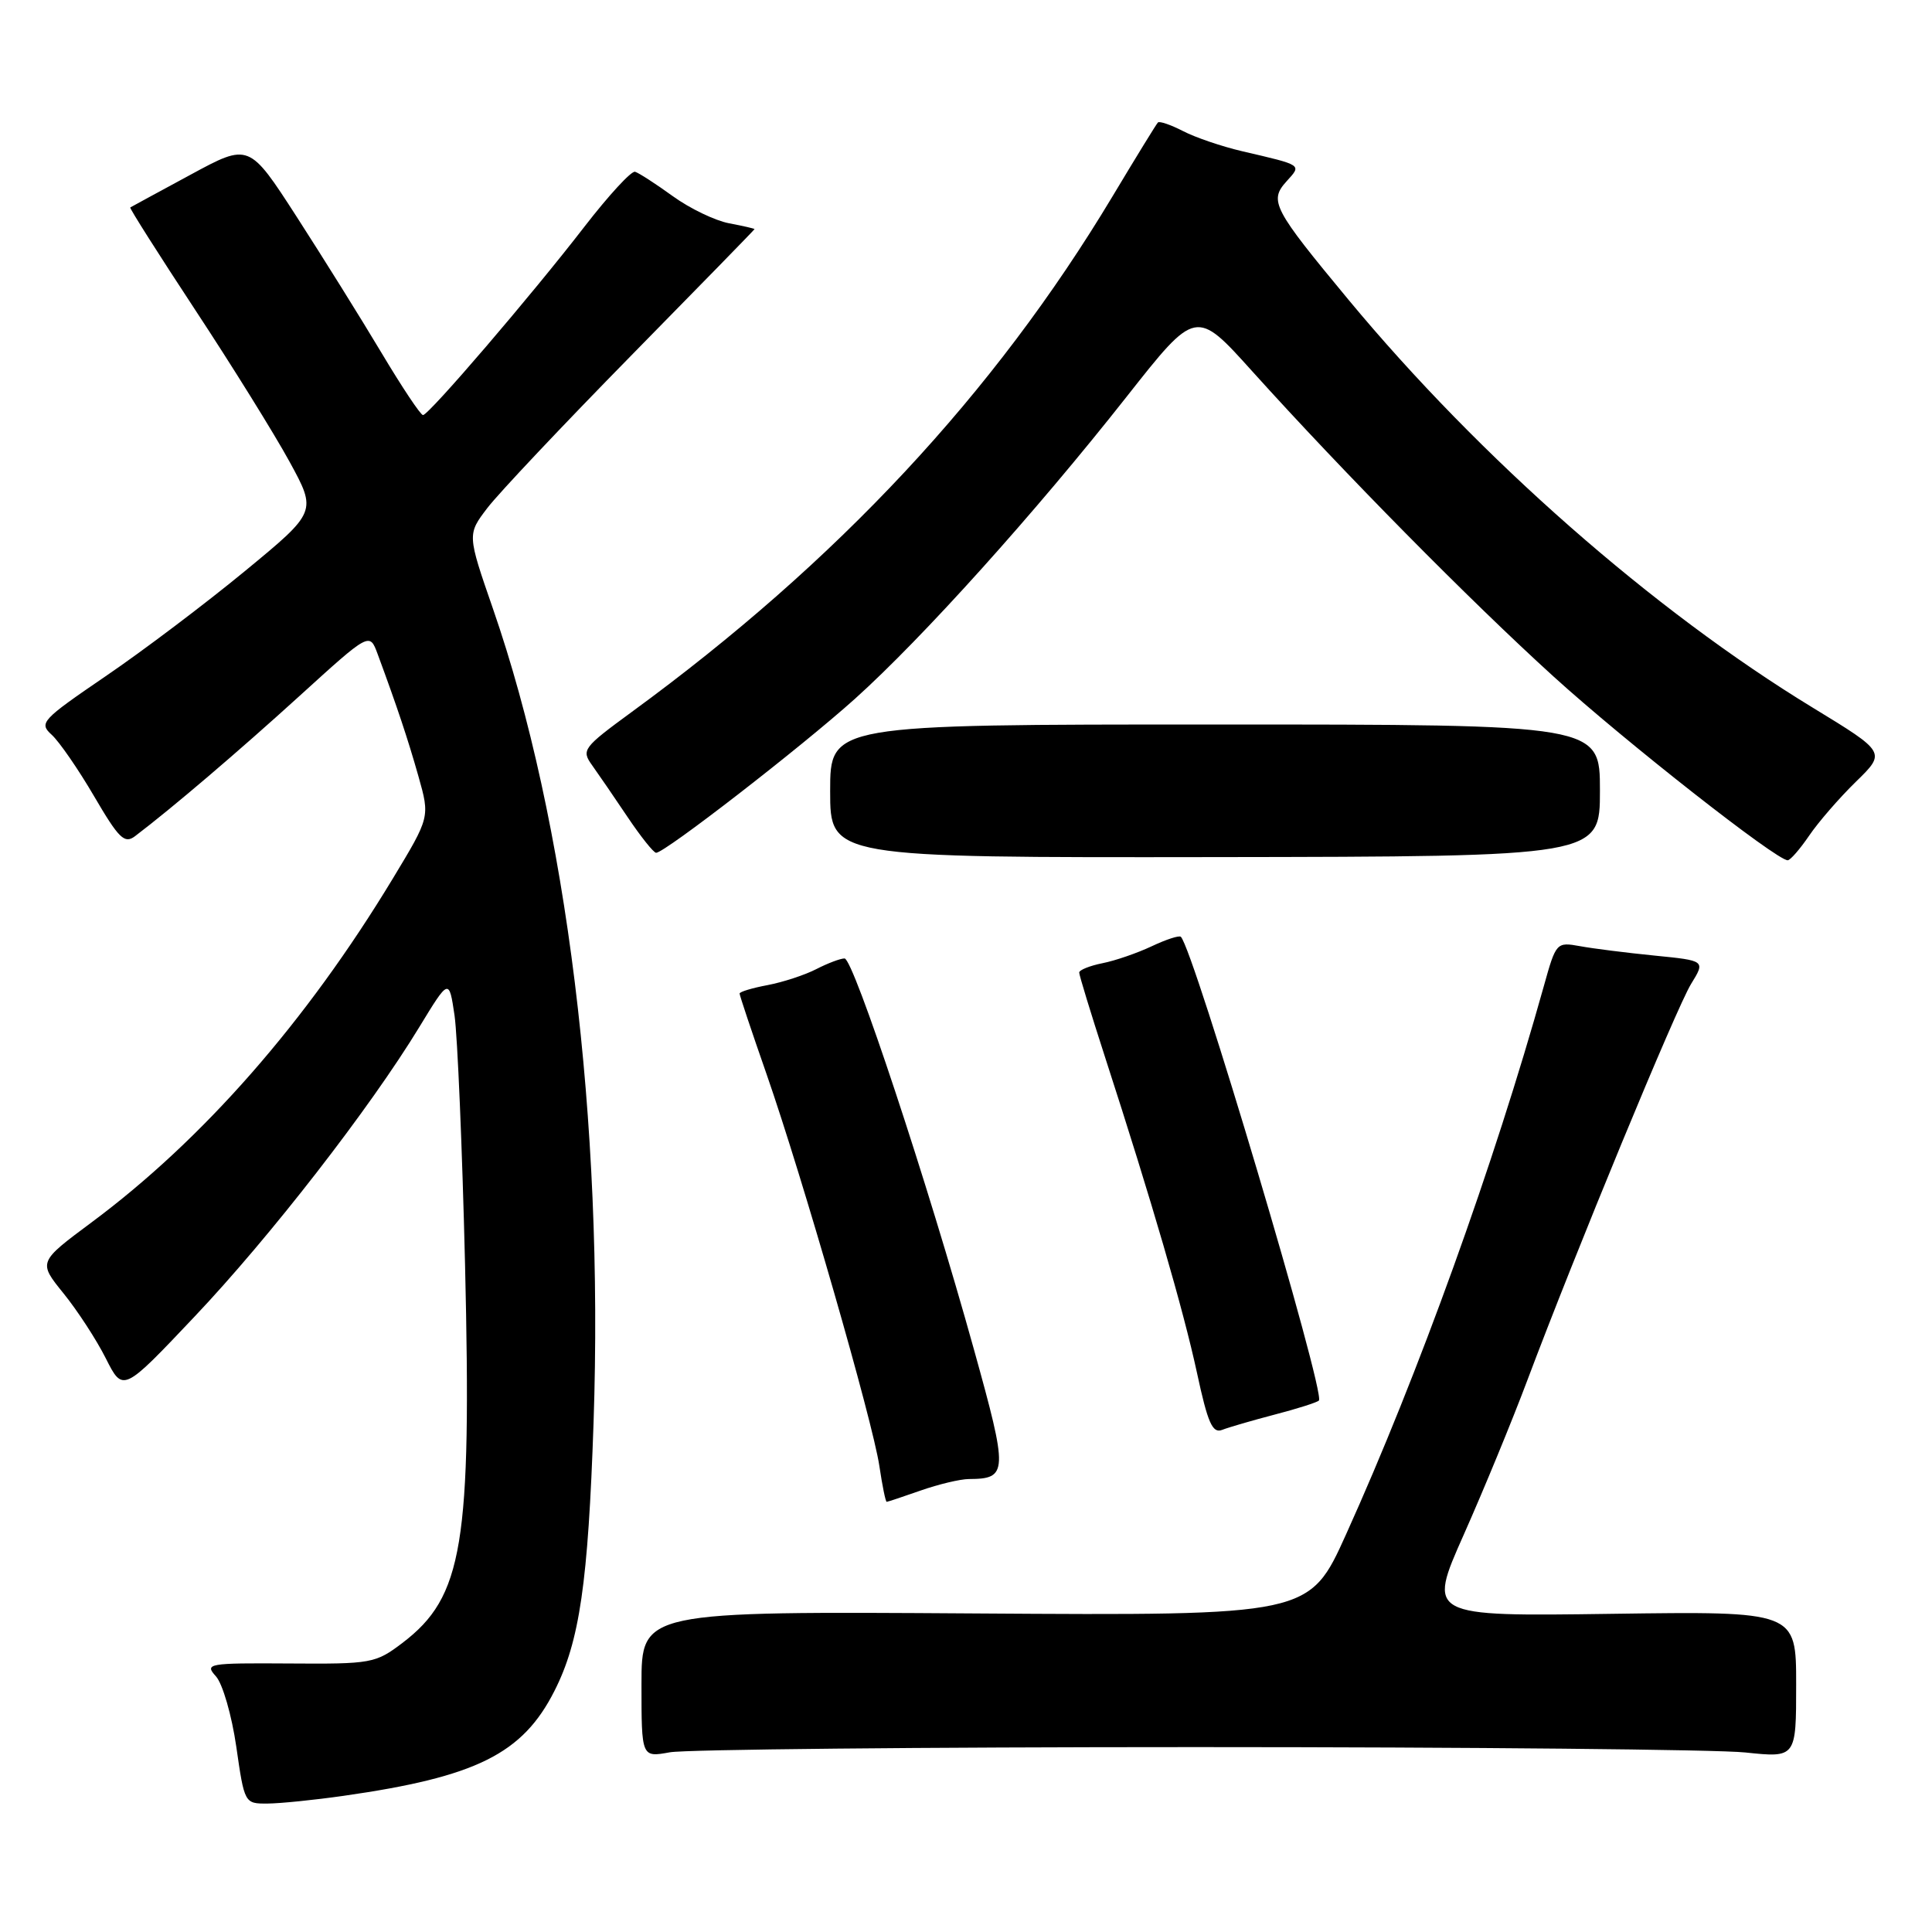 <?xml version="1.0" encoding="UTF-8" standalone="no"?>
<!DOCTYPE svg PUBLIC "-//W3C//DTD SVG 1.1//EN" "http://www.w3.org/Graphics/SVG/1.1/DTD/svg11.dtd" >
<svg xmlns="http://www.w3.org/2000/svg" xmlns:xlink="http://www.w3.org/1999/xlink" version="1.1" viewBox="0 0 256 256">
 <g >
 <path fill="currentColor"
d=" M 45.50 237.96 C 63.11 235.45 69.25 232.40 73.47 224.05 C 76.80 217.50 77.93 209.72 78.65 188.50 C 80.00 148.47 75.11 108.91 65.32 80.66 C 61.91 70.81 61.91 70.81 64.58 67.31 C 66.05 65.38 74.61 56.31 83.60 47.15 C 92.60 37.99 99.97 30.44 99.98 30.36 C 99.99 30.29 98.48 29.94 96.62 29.59 C 94.76 29.24 91.39 27.62 89.13 25.98 C 86.88 24.35 84.63 22.90 84.15 22.76 C 83.66 22.61 80.66 25.88 77.47 30.00 C 70.42 39.14 56.82 55.00 56.05 55.00 C 55.73 55.00 53.26 51.29 50.55 46.75 C 47.84 42.21 42.78 34.10 39.31 28.72 C 33.00 18.95 33.00 18.95 25.25 23.15 C 20.99 25.45 17.39 27.41 17.26 27.49 C 17.13 27.57 21.01 33.68 25.87 41.07 C 30.74 48.46 36.35 57.49 38.35 61.15 C 41.99 67.81 41.99 67.81 32.48 75.65 C 27.25 79.96 18.94 86.24 14.00 89.60 C 5.49 95.41 5.13 95.80 6.85 97.36 C 7.85 98.27 10.38 101.93 12.47 105.51 C 15.75 111.12 16.50 111.85 17.89 110.80 C 22.76 107.11 31.58 99.59 39.73 92.18 C 48.97 83.78 48.97 83.78 50.03 86.64 C 52.62 93.65 54.03 97.87 55.45 102.88 C 56.97 108.27 56.97 108.27 52.07 116.38 C 40.58 135.39 26.92 150.98 12.12 161.98 C 5.06 167.23 5.06 167.23 8.41 171.37 C 10.25 173.64 12.78 177.52 14.02 179.99 C 16.29 184.49 16.29 184.49 25.75 174.49 C 35.75 163.94 49.05 146.81 55.58 136.06 C 59.50 129.63 59.50 129.63 60.23 134.56 C 60.62 137.28 61.25 152.11 61.62 167.52 C 62.50 204.68 61.36 211.58 53.32 217.70 C 49.76 220.40 49.22 220.50 38.32 220.42 C 27.53 220.35 27.08 220.43 28.61 222.12 C 29.50 223.10 30.71 227.30 31.31 231.45 C 32.39 238.97 32.41 239.00 35.45 238.98 C 37.13 238.97 41.65 238.51 45.50 237.96 Z  M 158.50 231.50 C 194.80 231.50 227.54 231.82 231.25 232.21 C 238.00 232.92 238.00 232.92 238.00 223.21 C 238.00 213.50 238.00 213.50 213.57 213.84 C 189.14 214.18 189.14 214.18 193.96 203.34 C 196.61 197.38 200.38 188.22 202.34 183.00 C 208.76 165.91 222.12 133.57 224.07 130.39 C 225.98 127.29 225.98 127.29 219.24 126.62 C 215.53 126.25 211.08 125.69 209.35 125.37 C 206.24 124.81 206.18 124.88 204.57 130.65 C 197.96 154.32 187.93 182.14 178.37 203.29 C 173.50 214.08 173.50 214.08 129.25 213.79 C 85.00 213.50 85.00 213.50 85.00 223.19 C 85.00 232.87 85.00 232.87 88.75 232.19 C 90.81 231.81 122.20 231.50 158.50 231.50 Z  M 122.00 197.50 C 124.34 196.68 127.21 195.99 128.38 195.98 C 133.57 195.95 133.60 195.16 129.06 178.84 C 122.92 156.72 113.08 127.00 111.91 127.00 C 111.35 127.00 109.67 127.64 108.17 128.41 C 106.66 129.19 103.76 130.14 101.72 130.53 C 99.67 130.91 98.00 131.42 98.00 131.65 C 98.00 131.89 99.60 136.68 101.56 142.29 C 106.32 155.96 115.64 188.33 116.52 194.25 C 116.91 196.86 117.34 199.00 117.49 199.00 C 117.63 199.00 119.66 198.32 122.00 197.50 Z  M 168.90 187.44 C 171.87 186.67 174.51 185.83 174.76 185.58 C 175.68 184.65 158.18 125.84 156.47 124.13 C 156.25 123.92 154.52 124.48 152.62 125.38 C 150.71 126.28 147.77 127.30 146.08 127.63 C 144.39 127.97 143.00 128.53 143.00 128.87 C 143.00 129.22 144.53 134.22 146.40 140.00 C 152.63 159.21 156.81 173.59 158.60 181.88 C 160.03 188.53 160.65 189.96 161.93 189.47 C 162.79 189.13 165.93 188.22 168.90 187.44 Z  M 212.00 104.75 C 212.00 96.00 212.00 96.00 161.00 96.00 C 110.00 96.00 110.00 96.00 110.00 104.82 C 110.00 113.64 110.00 113.64 161.00 113.57 C 212.00 113.50 212.00 113.50 212.00 104.75 Z  M 239.72 110.73 C 240.94 108.93 243.73 105.72 245.92 103.58 C 249.91 99.69 249.91 99.69 240.20 93.77 C 219.03 80.87 196.15 60.77 178.70 39.74 C 168.66 27.63 168.13 26.62 170.48 24.02 C 172.49 21.80 172.67 21.92 164.60 20.04 C 161.90 19.41 158.37 18.21 156.76 17.37 C 155.14 16.54 153.64 16.02 153.43 16.23 C 153.22 16.44 150.50 20.87 147.39 26.06 C 131.73 52.15 110.95 74.43 83.72 94.33 C 77.25 99.07 77.01 99.38 78.45 101.39 C 79.28 102.55 81.40 105.64 83.15 108.25 C 84.90 110.86 86.61 113.00 86.94 113.00 C 88.09 113.00 106.10 99.05 113.29 92.59 C 122.24 84.54 137.16 67.96 149.29 52.56 C 158.47 40.91 158.47 40.91 165.94 49.21 C 178.03 62.62 194.74 79.55 205.85 89.64 C 215.35 98.27 235.40 114.01 236.88 113.99 C 237.22 113.99 238.50 112.52 239.72 110.73 Z "/>
</g>
</svg>